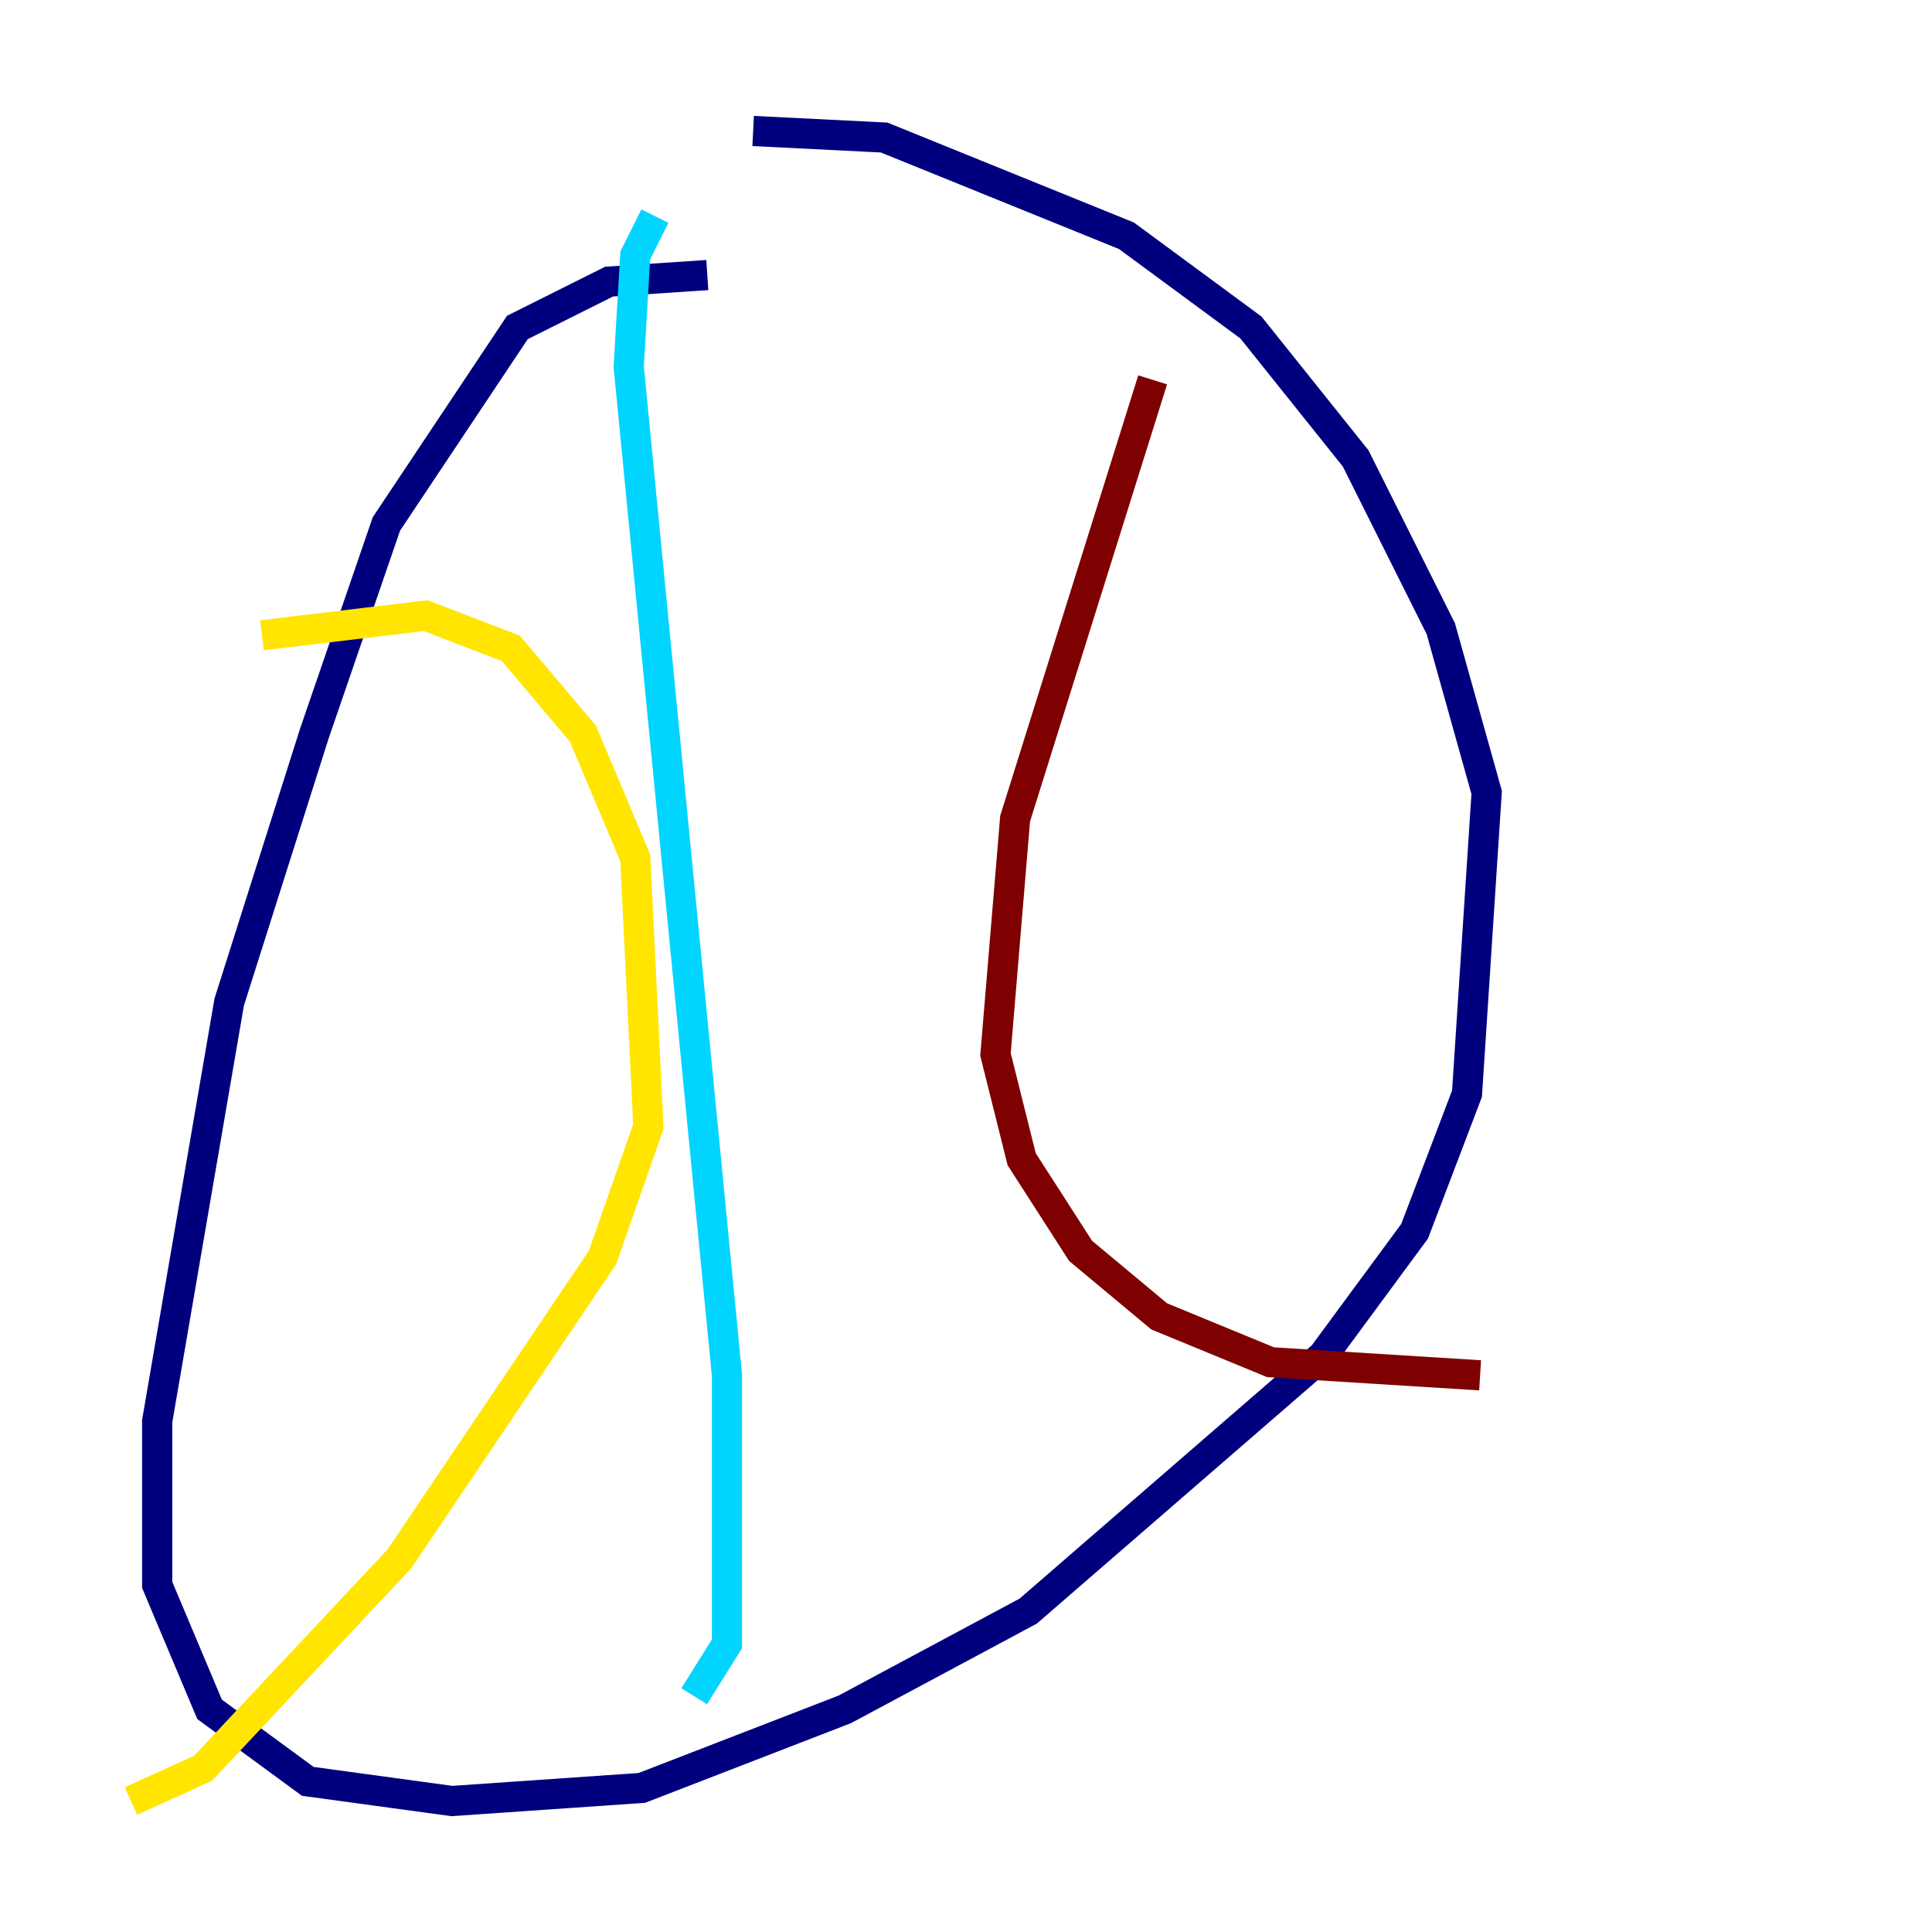 <?xml version="1.0" encoding="utf-8" ?>
<svg baseProfile="tiny" height="128" version="1.2" viewBox="0,0,128,128" width="128" xmlns="http://www.w3.org/2000/svg" xmlns:ev="http://www.w3.org/2001/xml-events" xmlns:xlink="http://www.w3.org/1999/xlink"><defs /><polyline fill="none" points="46.861,18.224 40.352,18.658 34.278,21.695 25.6,34.712 20.827,48.597 15.186,66.386 10.414,94.156 10.414,105.003 13.885,113.248 20.393,118.02 29.939,119.322 42.522,118.454 55.973,113.248 68.122,106.739 87.647,89.817 93.722,81.573 97.193,72.461 98.495,52.502 95.458,41.654 89.817,30.373 82.875,21.695 74.63,15.62 58.576,9.112 49.898,8.678" stroke="#00007f" stroke-width="2" /><polyline fill="none" points="43.39,14.319 42.088,16.922 41.654,24.298 48.163,91.119 48.163,108.909 45.993,112.38" stroke="#00d4ff" stroke-width="2" /><polyline fill="none" points="17.356,42.088 28.203,40.786 33.844,42.956 38.617,48.597 42.088,56.841 42.956,74.63 39.919,83.308 26.468,103.268 13.451,117.153 8.678,119.322" stroke="#ffe500" stroke-width="2" /><polyline fill="none" points="76.366,25.166 67.254,54.237 65.953,69.858 67.688,76.8 71.593,82.875 76.8,87.214 84.176,90.251 98.061,91.119" stroke="#7f0000" stroke-width="2" /></svg>